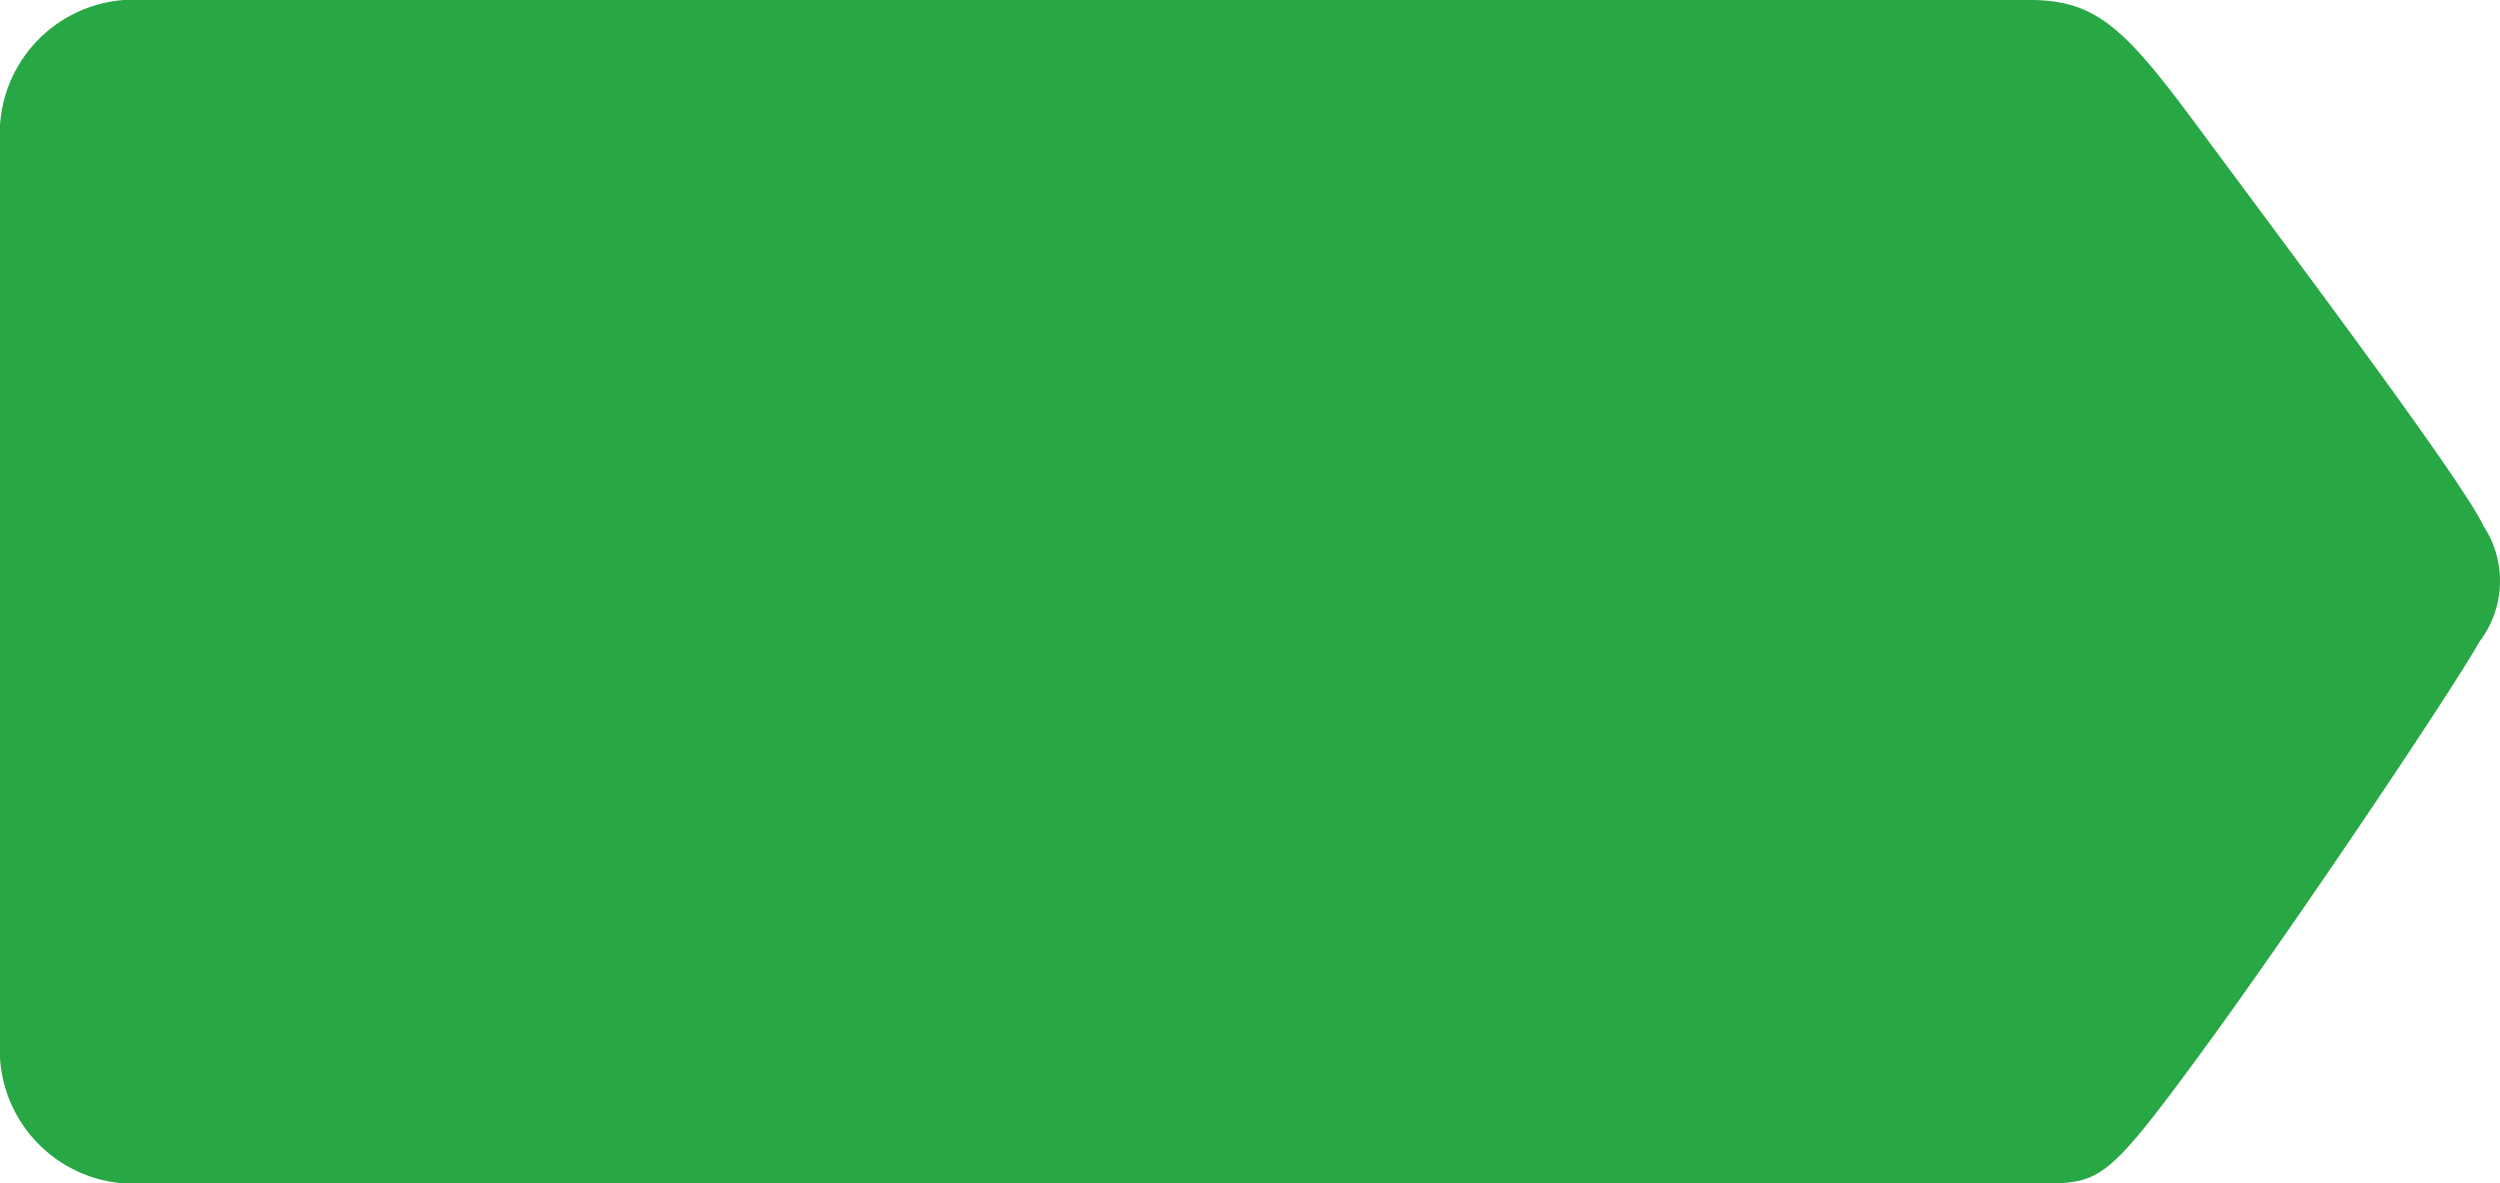 <svg xmlns="http://www.w3.org/2000/svg" width="52.813" height="25" viewBox="0 0 52.813 25">
  <path id="Path_2112" data-name="Path 2112" d="M2.626,0h40.26c1.45,0,2.054.659,3.643,2.811s5.5,7.346,5.935,8.3a2.11,2.11,0,0,1-.082,2.44c-.6,1.068-4,6.134-5.991,8.838S44.336,25,42.885,25H2.626A2.832,2.832,0,0,1,0,22V3A2.832,2.832,0,0,1,2.626,0Z" fill="#28a745"/>
</svg>
